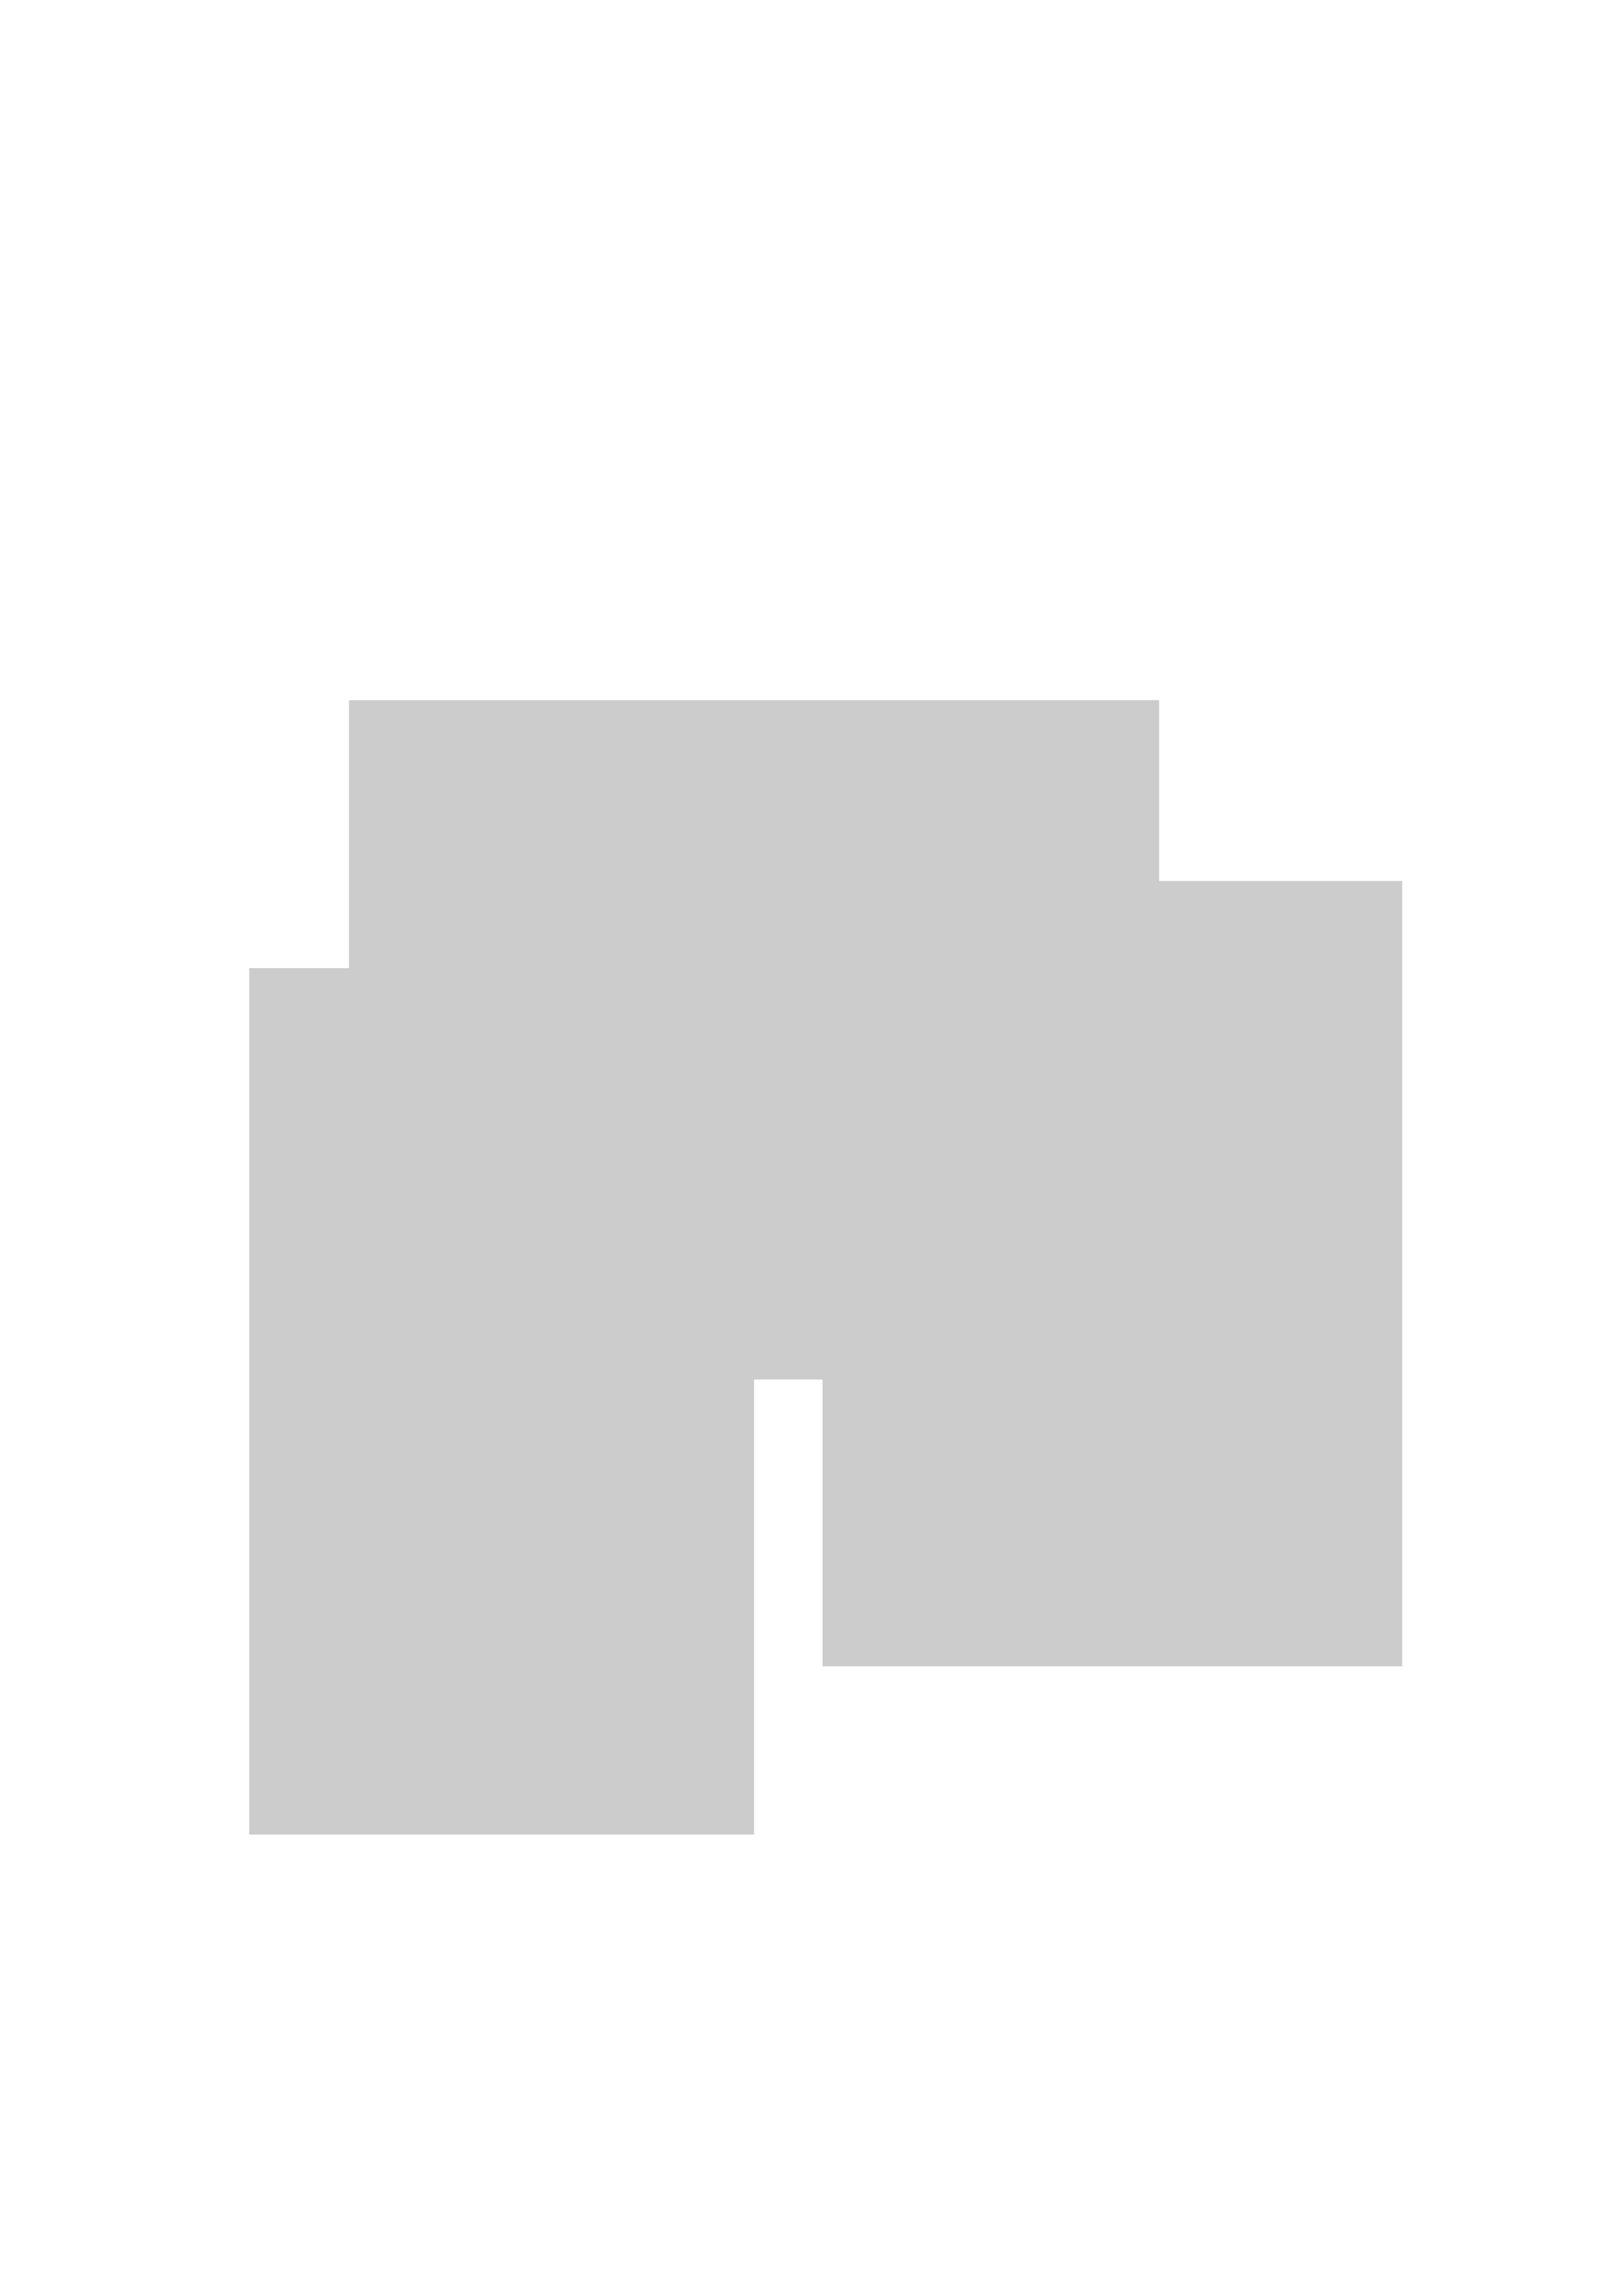 <?xml version="1.0" encoding="UTF-8" standalone="no"?>
<!-- Created with Inkscape (http://www.inkscape.org/) -->

<svg
   xmlns:dc="http://purl.org/dc/elements/1.1/"
   xmlns:cc="http://creativecommons.org/ns#"
   xmlns:rdf="http://www.w3.org/1999/02/22-rdf-syntax-ns#"
   xmlns:svg="http://www.w3.org/2000/svg"
   xmlns="http://www.w3.org/2000/svg"
   xmlns:sodipodi="http://sodipodi.sourceforge.net/DTD/sodipodi-0.dtd"
   xmlns:inkscape="http://www.inkscape.org/namespaces/inkscape"
   width="744.094"
   height="1052.362"
   id="svg2"
   version="1.1"
   inkscape:version="0.48.4 r9939"
   sodipodi:docname="drawing.svg">
  <defs
     id="defs4" />
  <sodipodi:namedview
     id="base"
     pagecolor="#ffffff"
     bordercolor="#666666"
     borderopacity="1.0"
     inkscape:pageopacity="0.0"
     inkscape:pageshadow="2"
     inkscape:zoom="0.35"
     inkscape:cx="375"
     inkscape:cy="520"
     inkscape:document-units="px"
     inkscape:current-layer="layer1"
     showgrid="false"
     inkscape:window-width="463"
     inkscape:window-height="423"
     inkscape:window-x="26"
     inkscape:window-y="26"
     inkscape:window-maximized="0" />
  <g
     inkscape:label="Layer 1"
     inkscape:groupmode="layer"
     id="layer1">
    <rect
       style="fill:#cccccc;fill-opacity:1;fill-rule:evenodd;stroke:none"
       id="rect2985"
       width="371.429"
       height="311.429"
       x="160"
       y="320.934" />
    <rect
       style="fill:#cccccc;fill-opacity:1;fill-rule:evenodd;stroke:none"
       id="rect2991"
       width="265.714"
       height="360"
       x="377.143"
       y="403.791" />
    <rect
       style="fill:#cccccc;fill-opacity:1;fill-rule:evenodd;stroke:none"
       id="rect2993"
       width="231.429"
       height="397.143"
       x="114.286"
       y="443.791" />
  </g>
</svg>
